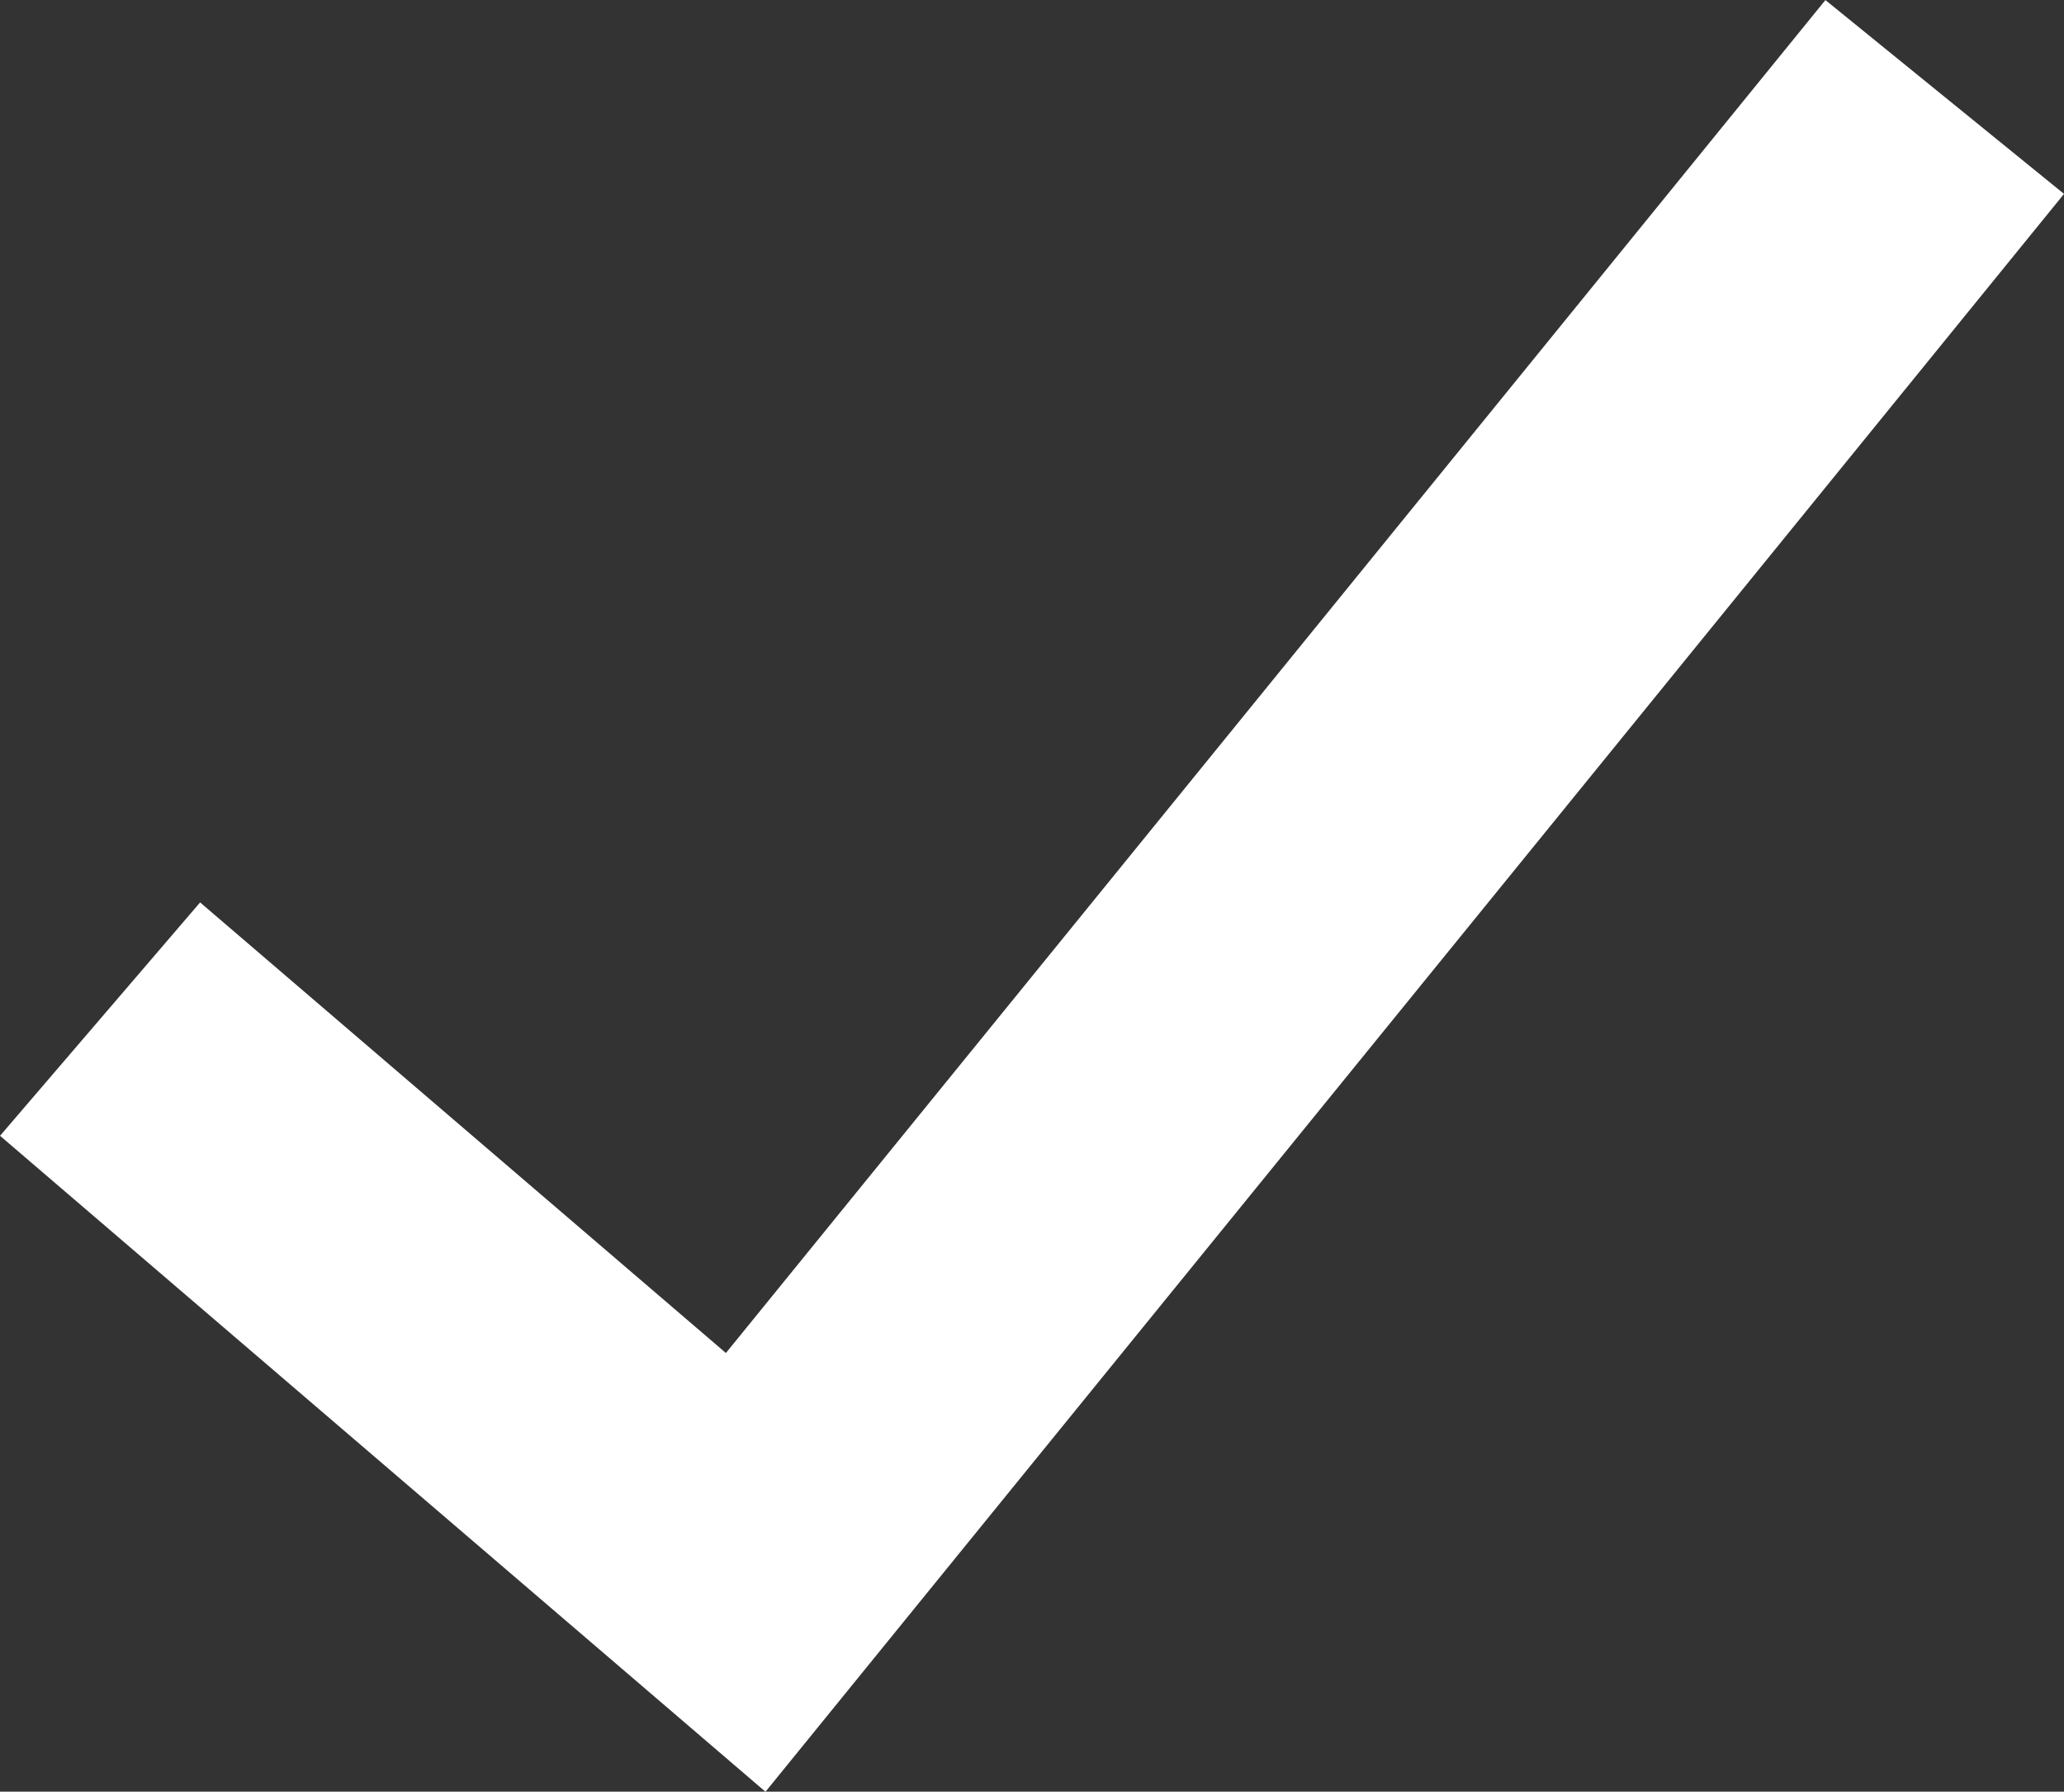 <?xml version="1.0" encoding="utf-8"?>
<!-- Generator: Adobe Illustrator 17.0.0, SVG Export Plug-In . SVG Version: 6.00 Build 0)  -->
<!DOCTYPE svg PUBLIC "-//W3C//DTD SVG 1.1//EN" "http://www.w3.org/Graphics/SVG/1.1/DTD/svg11.dtd">
<svg version="1.1" id="Layer_1" xmlns="http://www.w3.org/2000/svg" xmlns:xlink="http://www.w3.org/1999/xlink" x="0px" y="0px"
	 width="13.427px" height="11.658px" viewBox="5.349 6.369 13.427 11.658" enable-background="new 5.349 6.369 13.427 11.658"
	 xml:space="preserve">
<rect x="5.349" y="6.369" width="13.427" height="11.658" fill="#333333" stroke="none"/>
<path fill="none" stroke="#FFFFFF" stroke-width="2" d="M6,13l4.2,3.6L18,7"/>
</svg>
